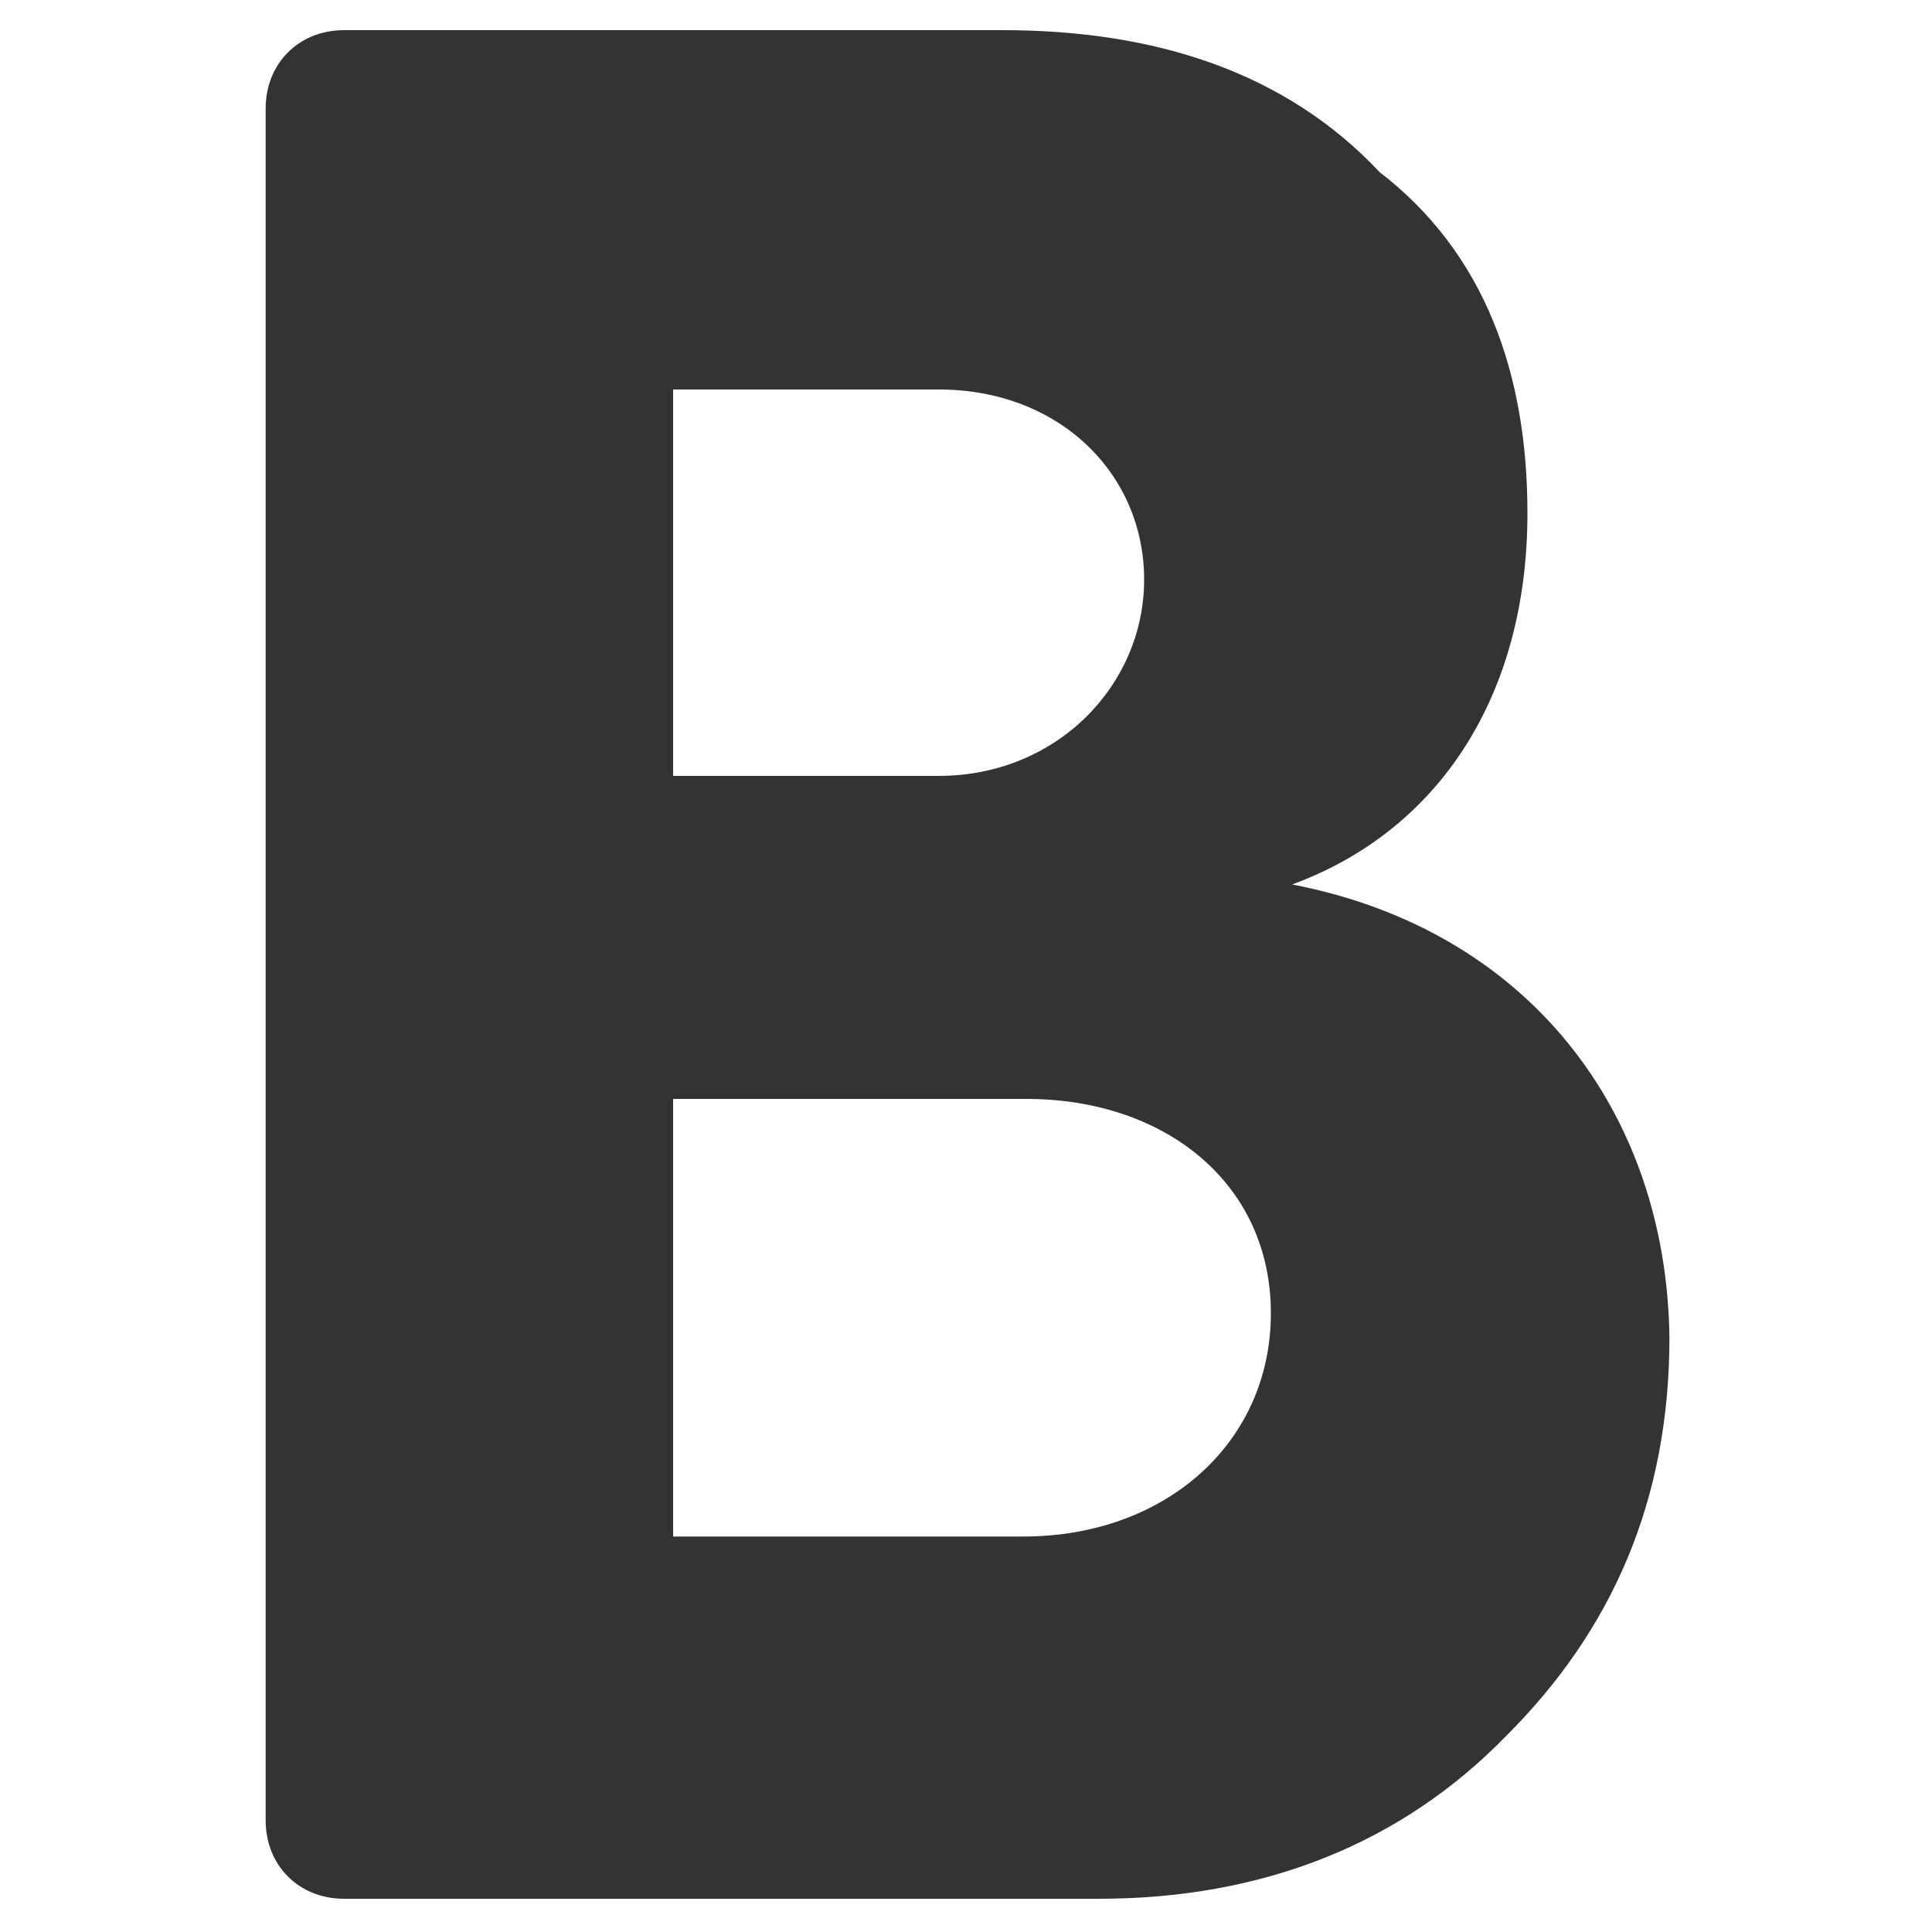 <svg width="10" height="10" viewBox="0 0 10 10" fill="none" xmlns="http://www.w3.org/2000/svg">
<path d="M6.688 4.578C7.453 4.297 7.906 3.594 7.906 2.656C7.906 1.938 7.688 1.312 7.141 0.891C6.656 0.375 5.984 0.156 5.188 0.156H1.781C1.547 0.156 1.375 0.328 1.375 0.562V9.422C1.375 9.656 1.547 9.828 1.781 9.828H5.688C6.531 9.828 7.25 9.547 7.797 8.984C8.344 8.438 8.641 7.766 8.641 6.922C8.625 5.75 7.906 4.812 6.688 4.578ZM3.484 2.016H4.859C5.484 2.016 5.922 2.453 5.922 3C5.922 3.547 5.469 4.016 4.859 4.016H3.484V2.016ZM5.297 7.953H3.484V5.688H5.312C6.031 5.688 6.578 6.125 6.578 6.797C6.578 7.469 6.031 7.953 5.297 7.953Z" fill="#333333"/>
</svg>

